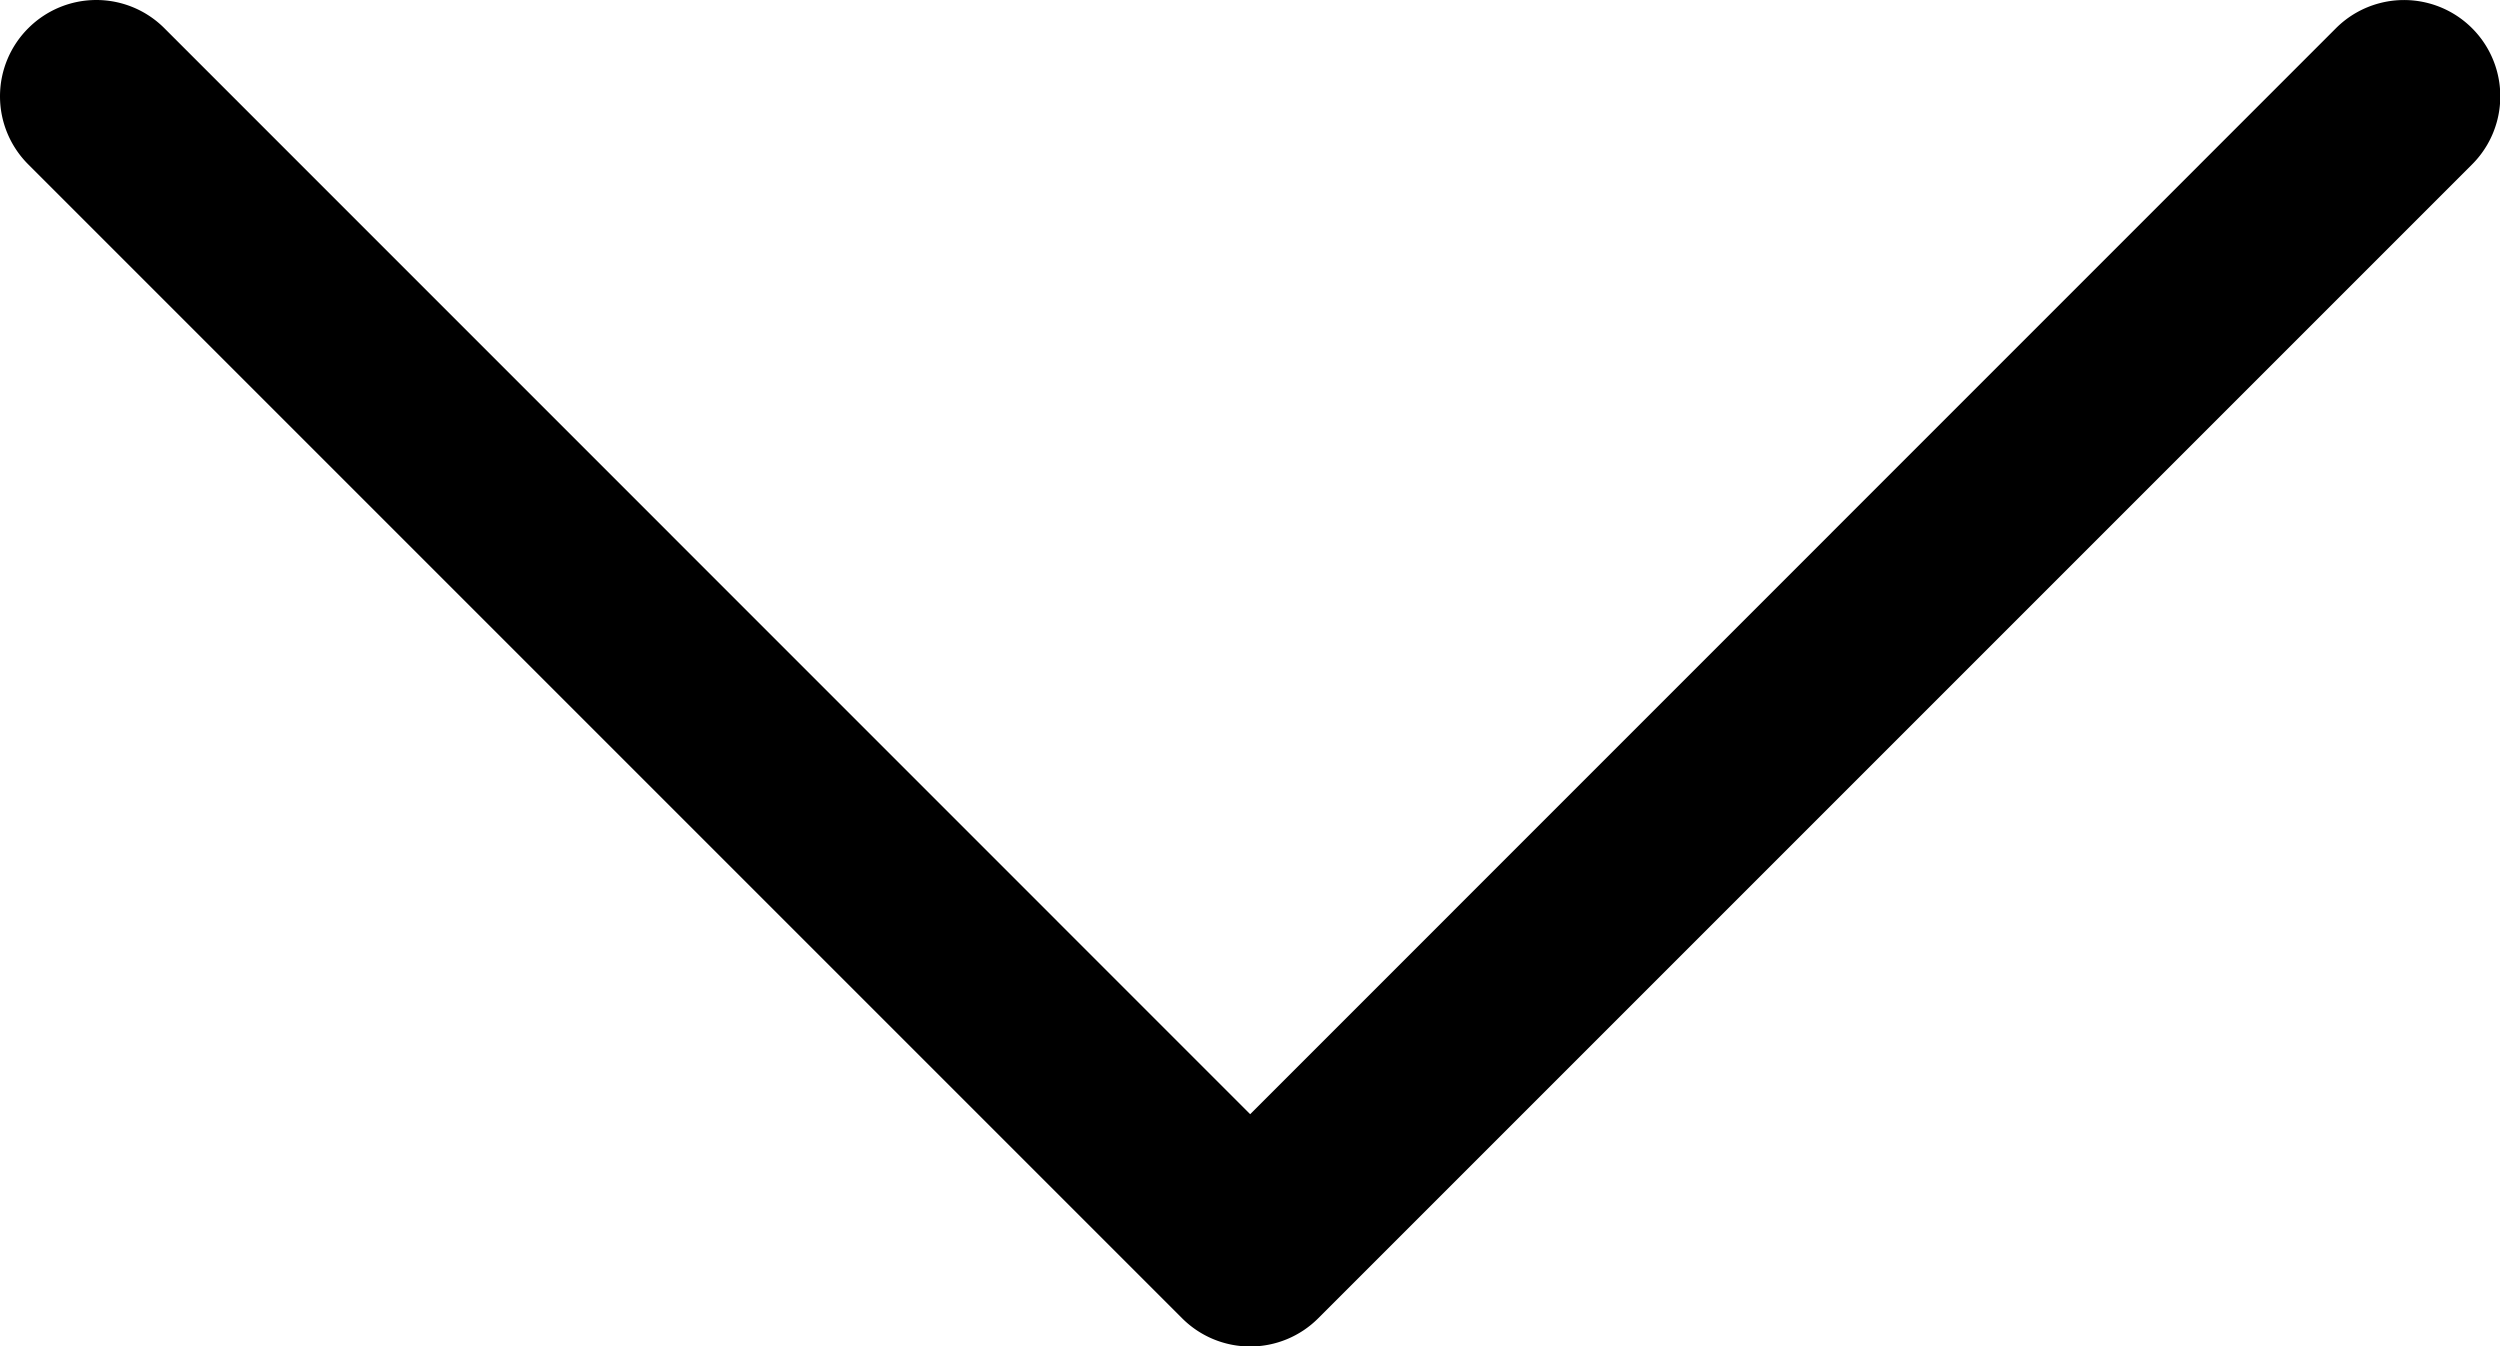 <svg xmlns="http://www.w3.org/2000/svg" viewBox="37.628 112.928 326.3 175.7"><path d="M 41.315 116.615 a 12.55 12.55 90 0 1 17.771 0 L 200.8 258.354 l 141.715 -141.74 a 12.55 12.55 90 0 1 17.771 17.771 l -150.6 150.6 a 12.55 12.55 90 0 1 -17.771 0 l -150.6 -150.6 a 12.55 12.55 90 0 1 0 -17.771 z"/></svg>